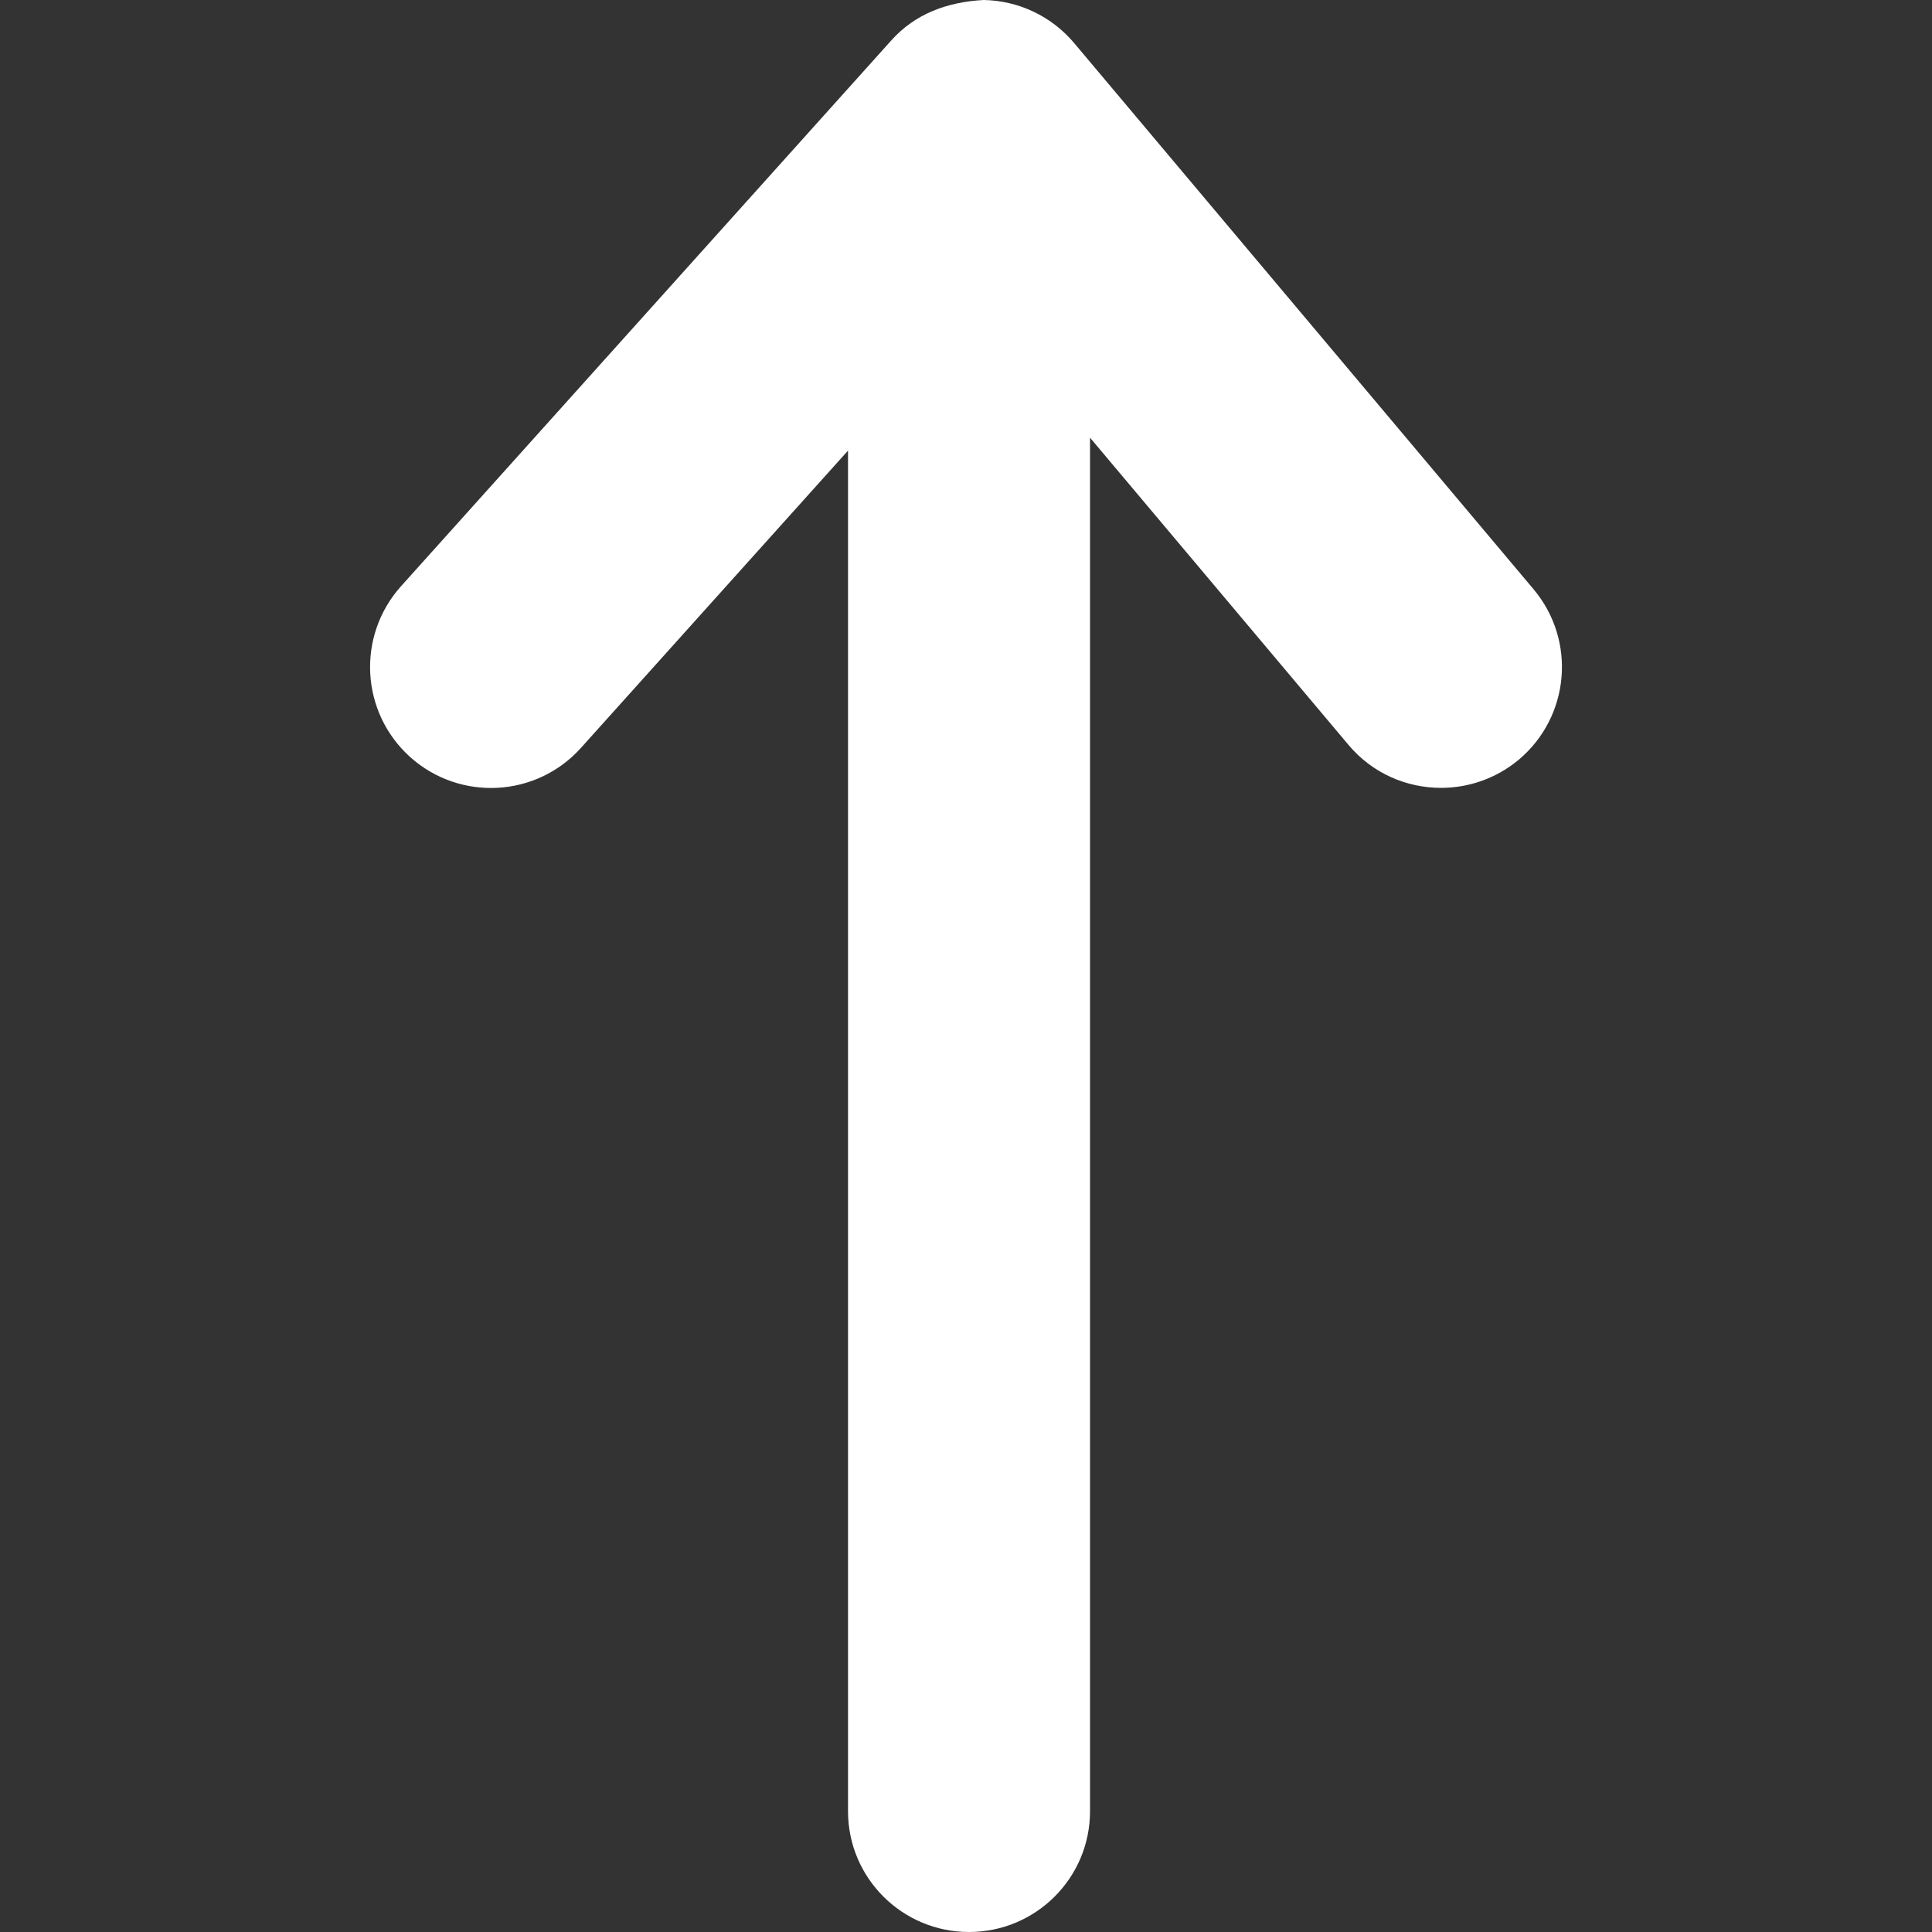 <?xml version="1.0" encoding="iso-8859-1"?>
<!-- Generator: Adobe Illustrator 16.0.0, SVG Export Plug-In . SVG Version: 6.00 Build 0)  -->
<!DOCTYPE svg PUBLIC "-//W3C//DTD SVG 1.1//EN" "http://www.w3.org/Graphics/SVG/1.1/DTD/svg11.dtd">
<svg xmlns="http://www.w3.org/2000/svg" xmlns:xlink="http://www.w3.org/1999/xlink" version="1.1" id="Capa_1" x="0px" y="0px" width="512px" height="512px" viewBox="0 0 73.168 73.168" style="enable-background:new 0 0 73.168 73.168;" xml:space="preserve">
<rect x="0" y="0" width="73.168" height="73.168" fill="#333333" stroke="none"/>
<g>
	<g id="Arrow_Up">
		<g>
			<path d="M58.079,22.316L40.682,1.633C39.828,0.617,38.577,0.022,37.249,0c-1.392,0.075-2.599,0.534-3.485,1.52L15.185,22.204     c-1.688,1.888-1.53,4.775,0.35,6.468c1.884,1.686,4.78,1.535,6.472-0.354l10.109-11.253v51.531c0,2.527,2.054,4.572,4.584,4.572     c2.527,0,4.581-2.045,4.581-4.572v-52.02l9.785,11.63c0.906,1.083,2.204,1.632,3.509,1.632c1.042,0,2.088-0.354,2.945-1.068     C59.456,27.138,59.708,24.257,58.079,22.316z" fill="#FFFFFF"/>
		</g>
	</g>
</g>
<g>
</g>
<g>
</g>
<g>
</g>
<g>
</g>
<g>
</g>
<g>
</g>
<g>
</g>
<g>
</g>
<g>
</g>
<g>
</g>
<g>
</g>
<g>
</g>
<g>
</g>
<g>
</g>
<g>
</g>
</svg>

